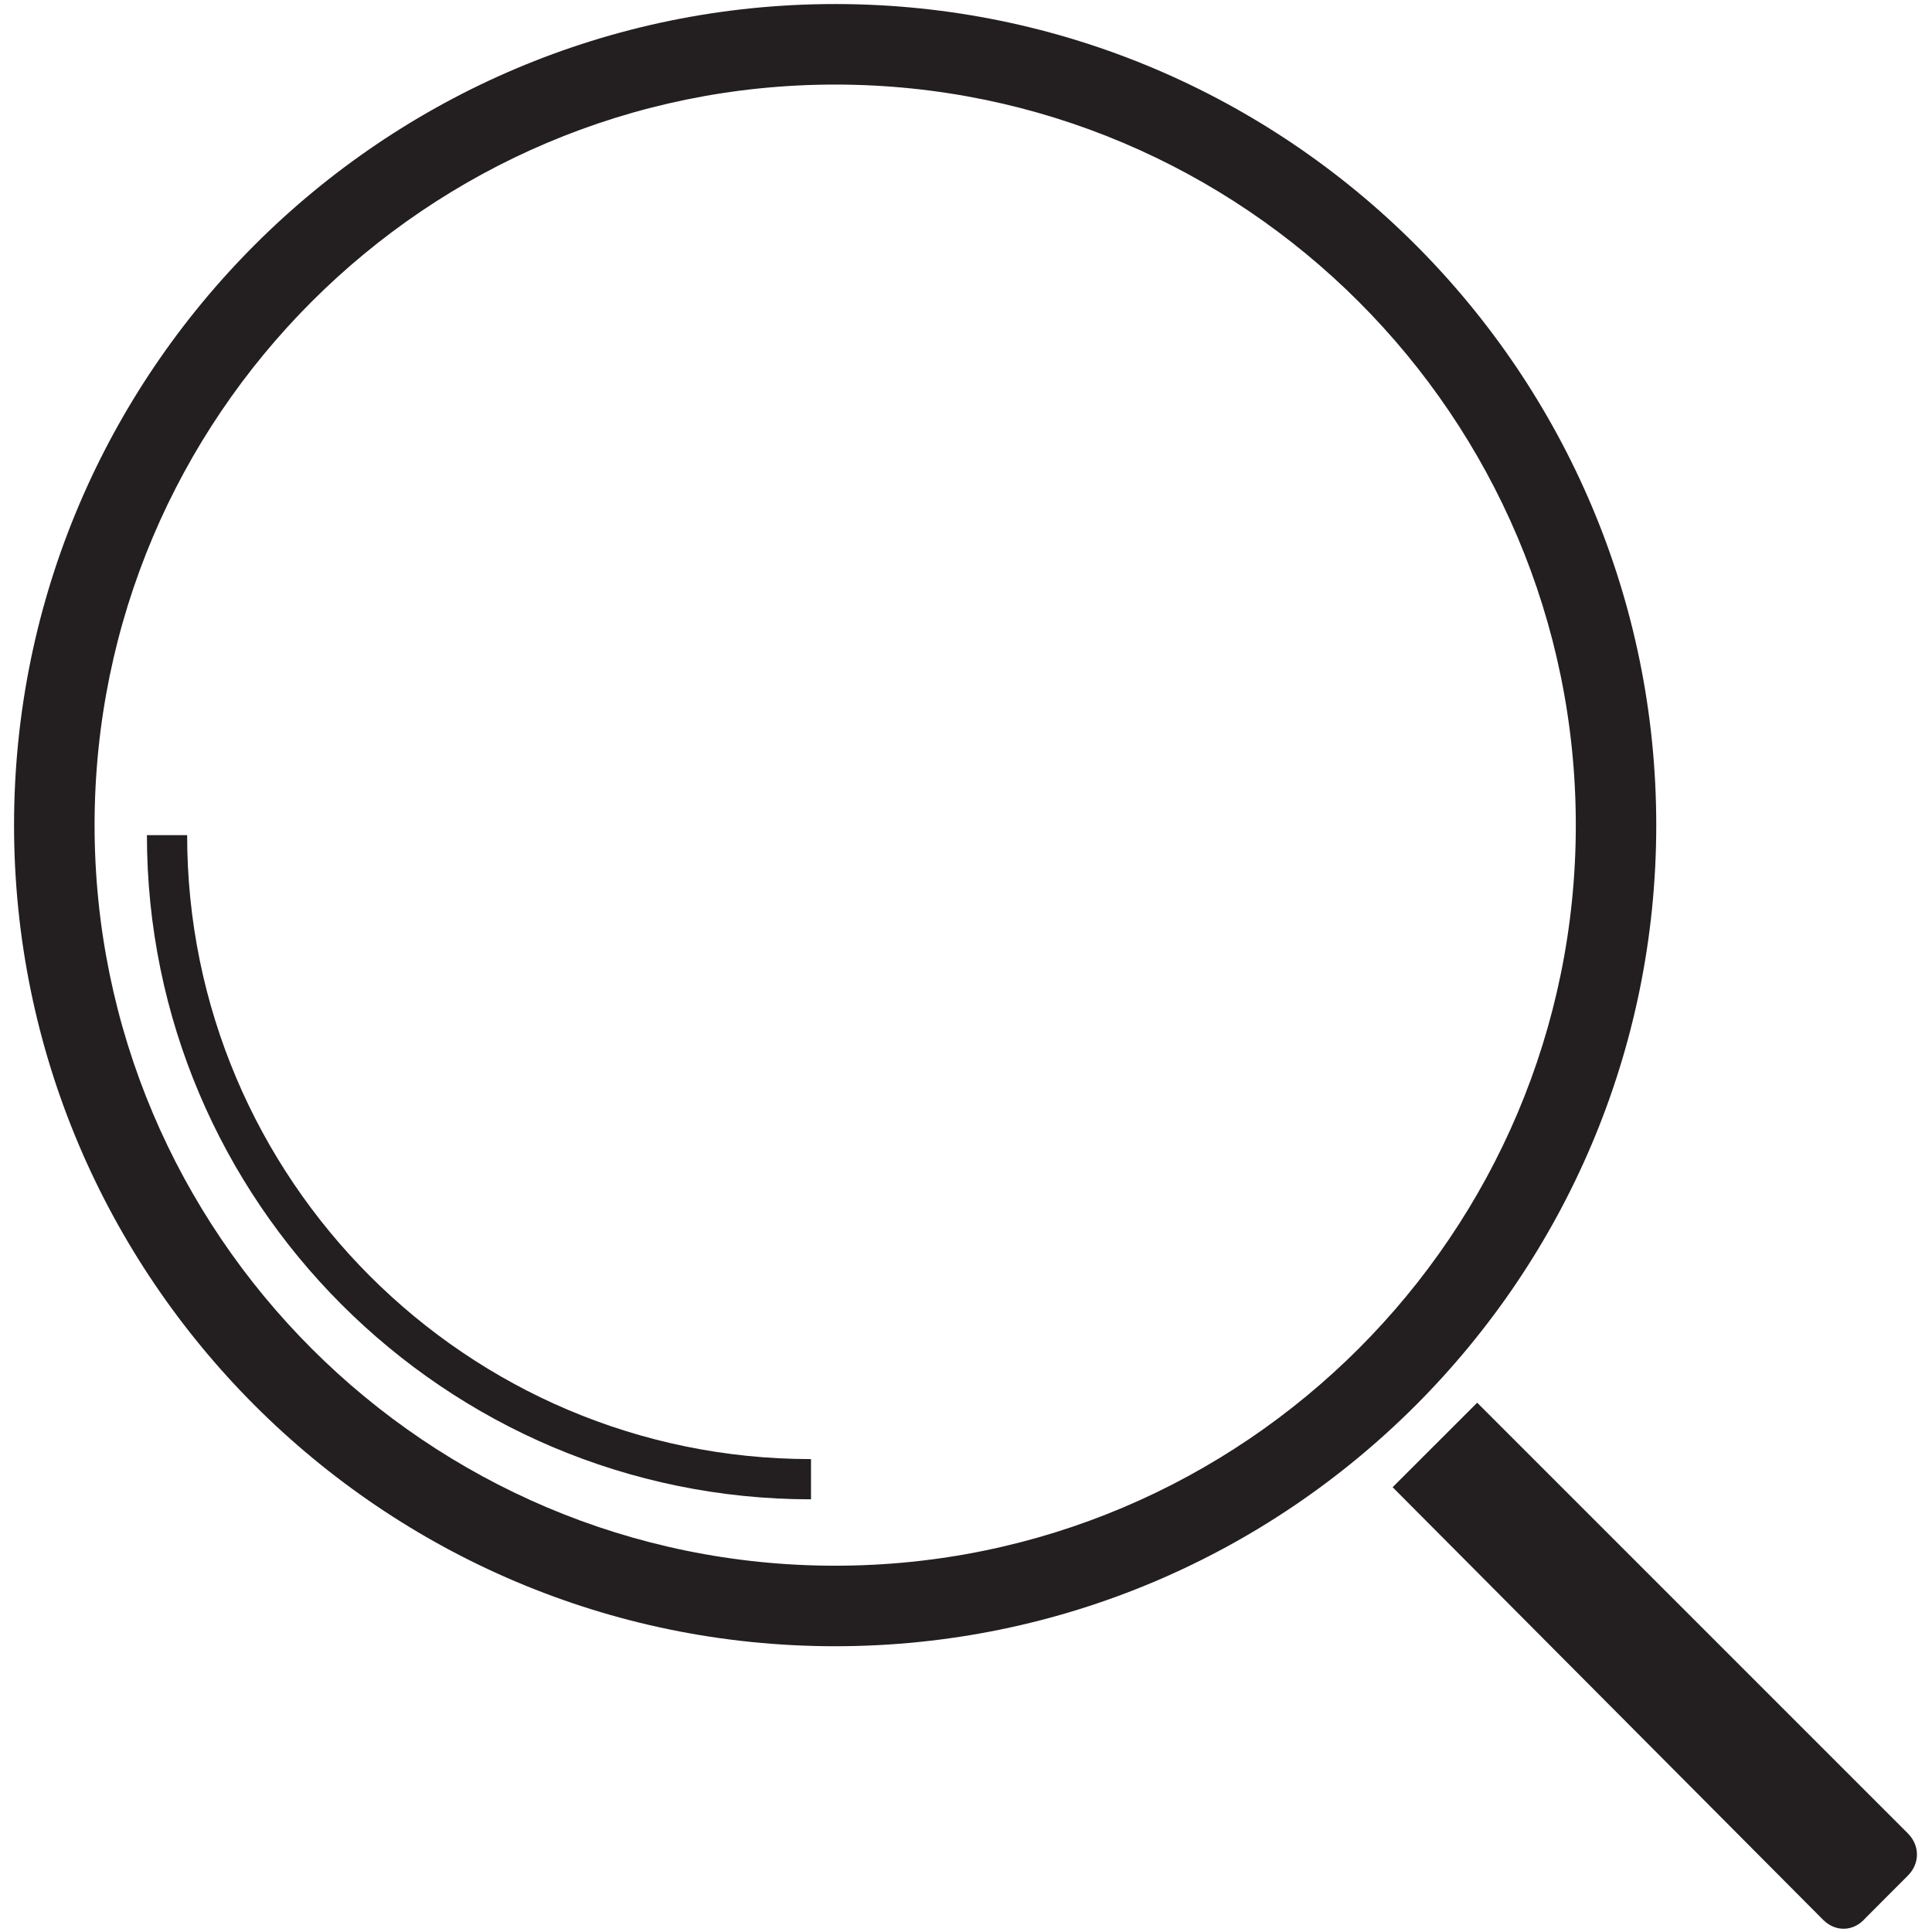 <?xml version="1.0" encoding="UTF-8"?>
<svg width="22px" height="22px" viewBox="0 0 22 22" version="1.1" xmlns="http://www.w3.org/2000/svg" xmlns:xlink="http://www.w3.org/1999/xlink">
    <!-- Generator: Sketch 50.2 (55047) - http://www.bohemiancoding.com/sketch -->
    <title>noun_658769_cc</title>
    <desc>Created with Sketch.</desc>
    <defs></defs>
    <g id="web_app" stroke="none" stroke-width="1" fill="none" fill-rule="evenodd">
        <g id="home" transform="translate(-35, -106)" fill="#231f20" fill-rule="nonzero">
            <g id="noun_658769_cc" transform="translate(35, 106)">
                <g id="Group">
                    <path d="M9.235,17.073 C5.065,17.073 1.673,13.681 1.673,9.51 L2.131,9.51 C2.131,13.429 5.317,16.615 9.235,16.615 L9.235,17.073 Z" id="Shape"></path>
                    <path d="M9.51,18.746 C4.354,18.746 0.16,14.552 0.16,9.396 C0.16,4.24 4.354,0.046 9.51,0.046 C14.667,0.046 18.86,4.24 18.86,9.396 C18.86,14.552 14.667,18.746 9.51,18.746 Z M9.51,0.963 C4.858,0.963 1.077,4.744 1.077,9.396 C1.077,14.048 4.858,17.829 9.51,17.829 C14.162,17.829 17.944,14.048 17.944,9.396 C17.944,4.744 14.162,0.963 9.51,0.963 Z" id="Shape"></path>
                    <path d="M20.762,21.863 L15.858,16.935 L16.821,15.973 L21.725,20.877 C21.863,21.015 21.863,21.221 21.725,21.358 L21.244,21.84 C21.106,22 20.9,22 20.762,21.863 Z" id="Shape"></path>
                </g>
            </g>
        </g>
    </g>
</svg>